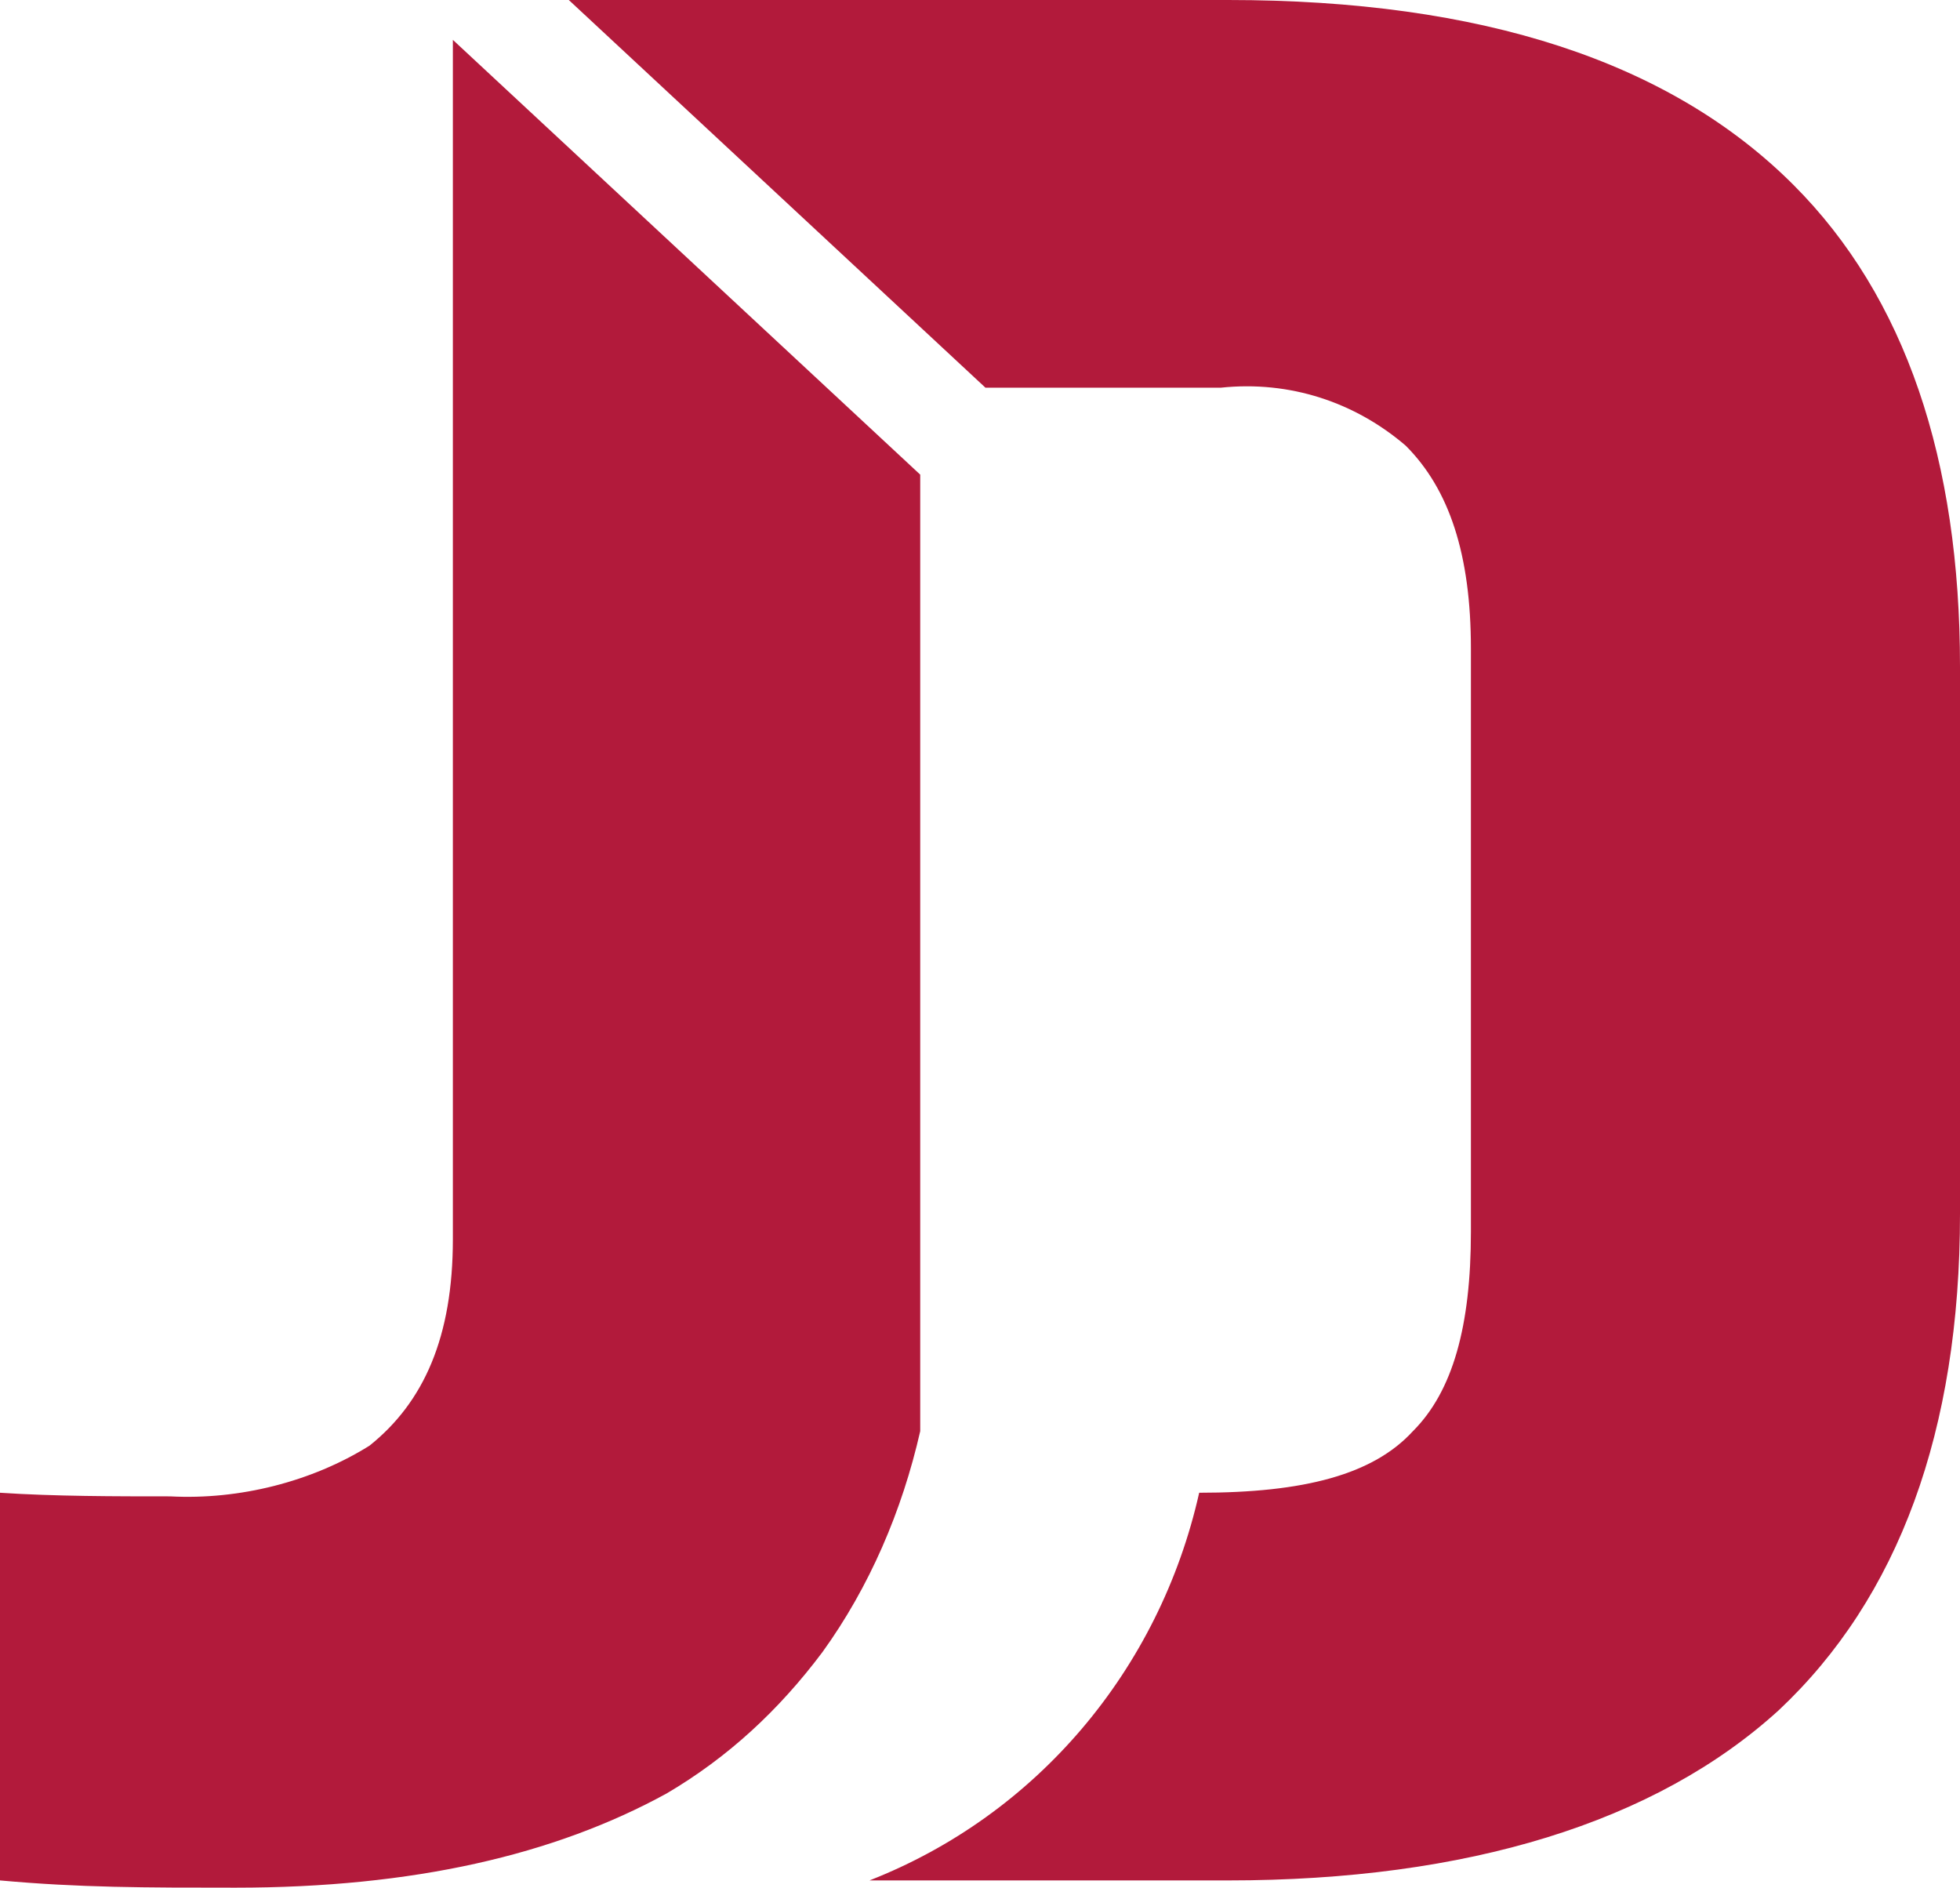 <?xml version="1.0" encoding="utf-8"?>
<!-- Generator: Adobe Illustrator 23.0.1, SVG Export Plug-In . SVG Version: 6.00 Build 0)  -->
<svg version="1.1" id="Layer_1" xmlns="http://www.w3.org/2000/svg" xmlns:xlink="http://www.w3.org/1999/xlink" x="0px" y="0px"
	 viewBox="0 0 54.1 52.1" style="enable-background:new 0 0 54.1 52.1;" xml:space="preserve">
<style type="text/css">
	.st0{fill:#B21A3B;}
</style>
<path id="jd-logo" class="st0" d="M6.5,52.1c-2.5,0-4.3,0-6.5-0.2V41.2c1.5,0.1,3.2,0.1,4.7,0.1c1.9,0.1,3.9-0.4,5.5-1.4
	c1.5-1.2,2.3-3,2.3-5.7V1.1l12.9,12v26.4c-0.5,2.2-1.4,4.3-2.7,6.1c-1.2,1.6-2.6,2.9-4.3,3.9C15.3,51.2,11.4,52.1,6.5,52.1z
	 M33.9,51.9h-9.9c4.6-1.8,8-5.8,9.1-10.7c2.9,0,4.8-0.5,5.9-1.7c1.1-1.1,1.6-2.9,1.6-5.5V17.9c0-2.6-0.6-4.4-1.8-5.6
	c-1.4-1.2-3.2-1.8-5.1-1.6h-6.5L15.7,0h18.2c7,0,12.2,1.7,15.6,5.1c3.1,3.1,4.6,7.6,4.6,13.3v15.1c0,6-1.7,10.6-5,13.7
	C45.7,50.3,40.5,51.9,33.9,51.9L33.9,51.9z"/>
</svg>
